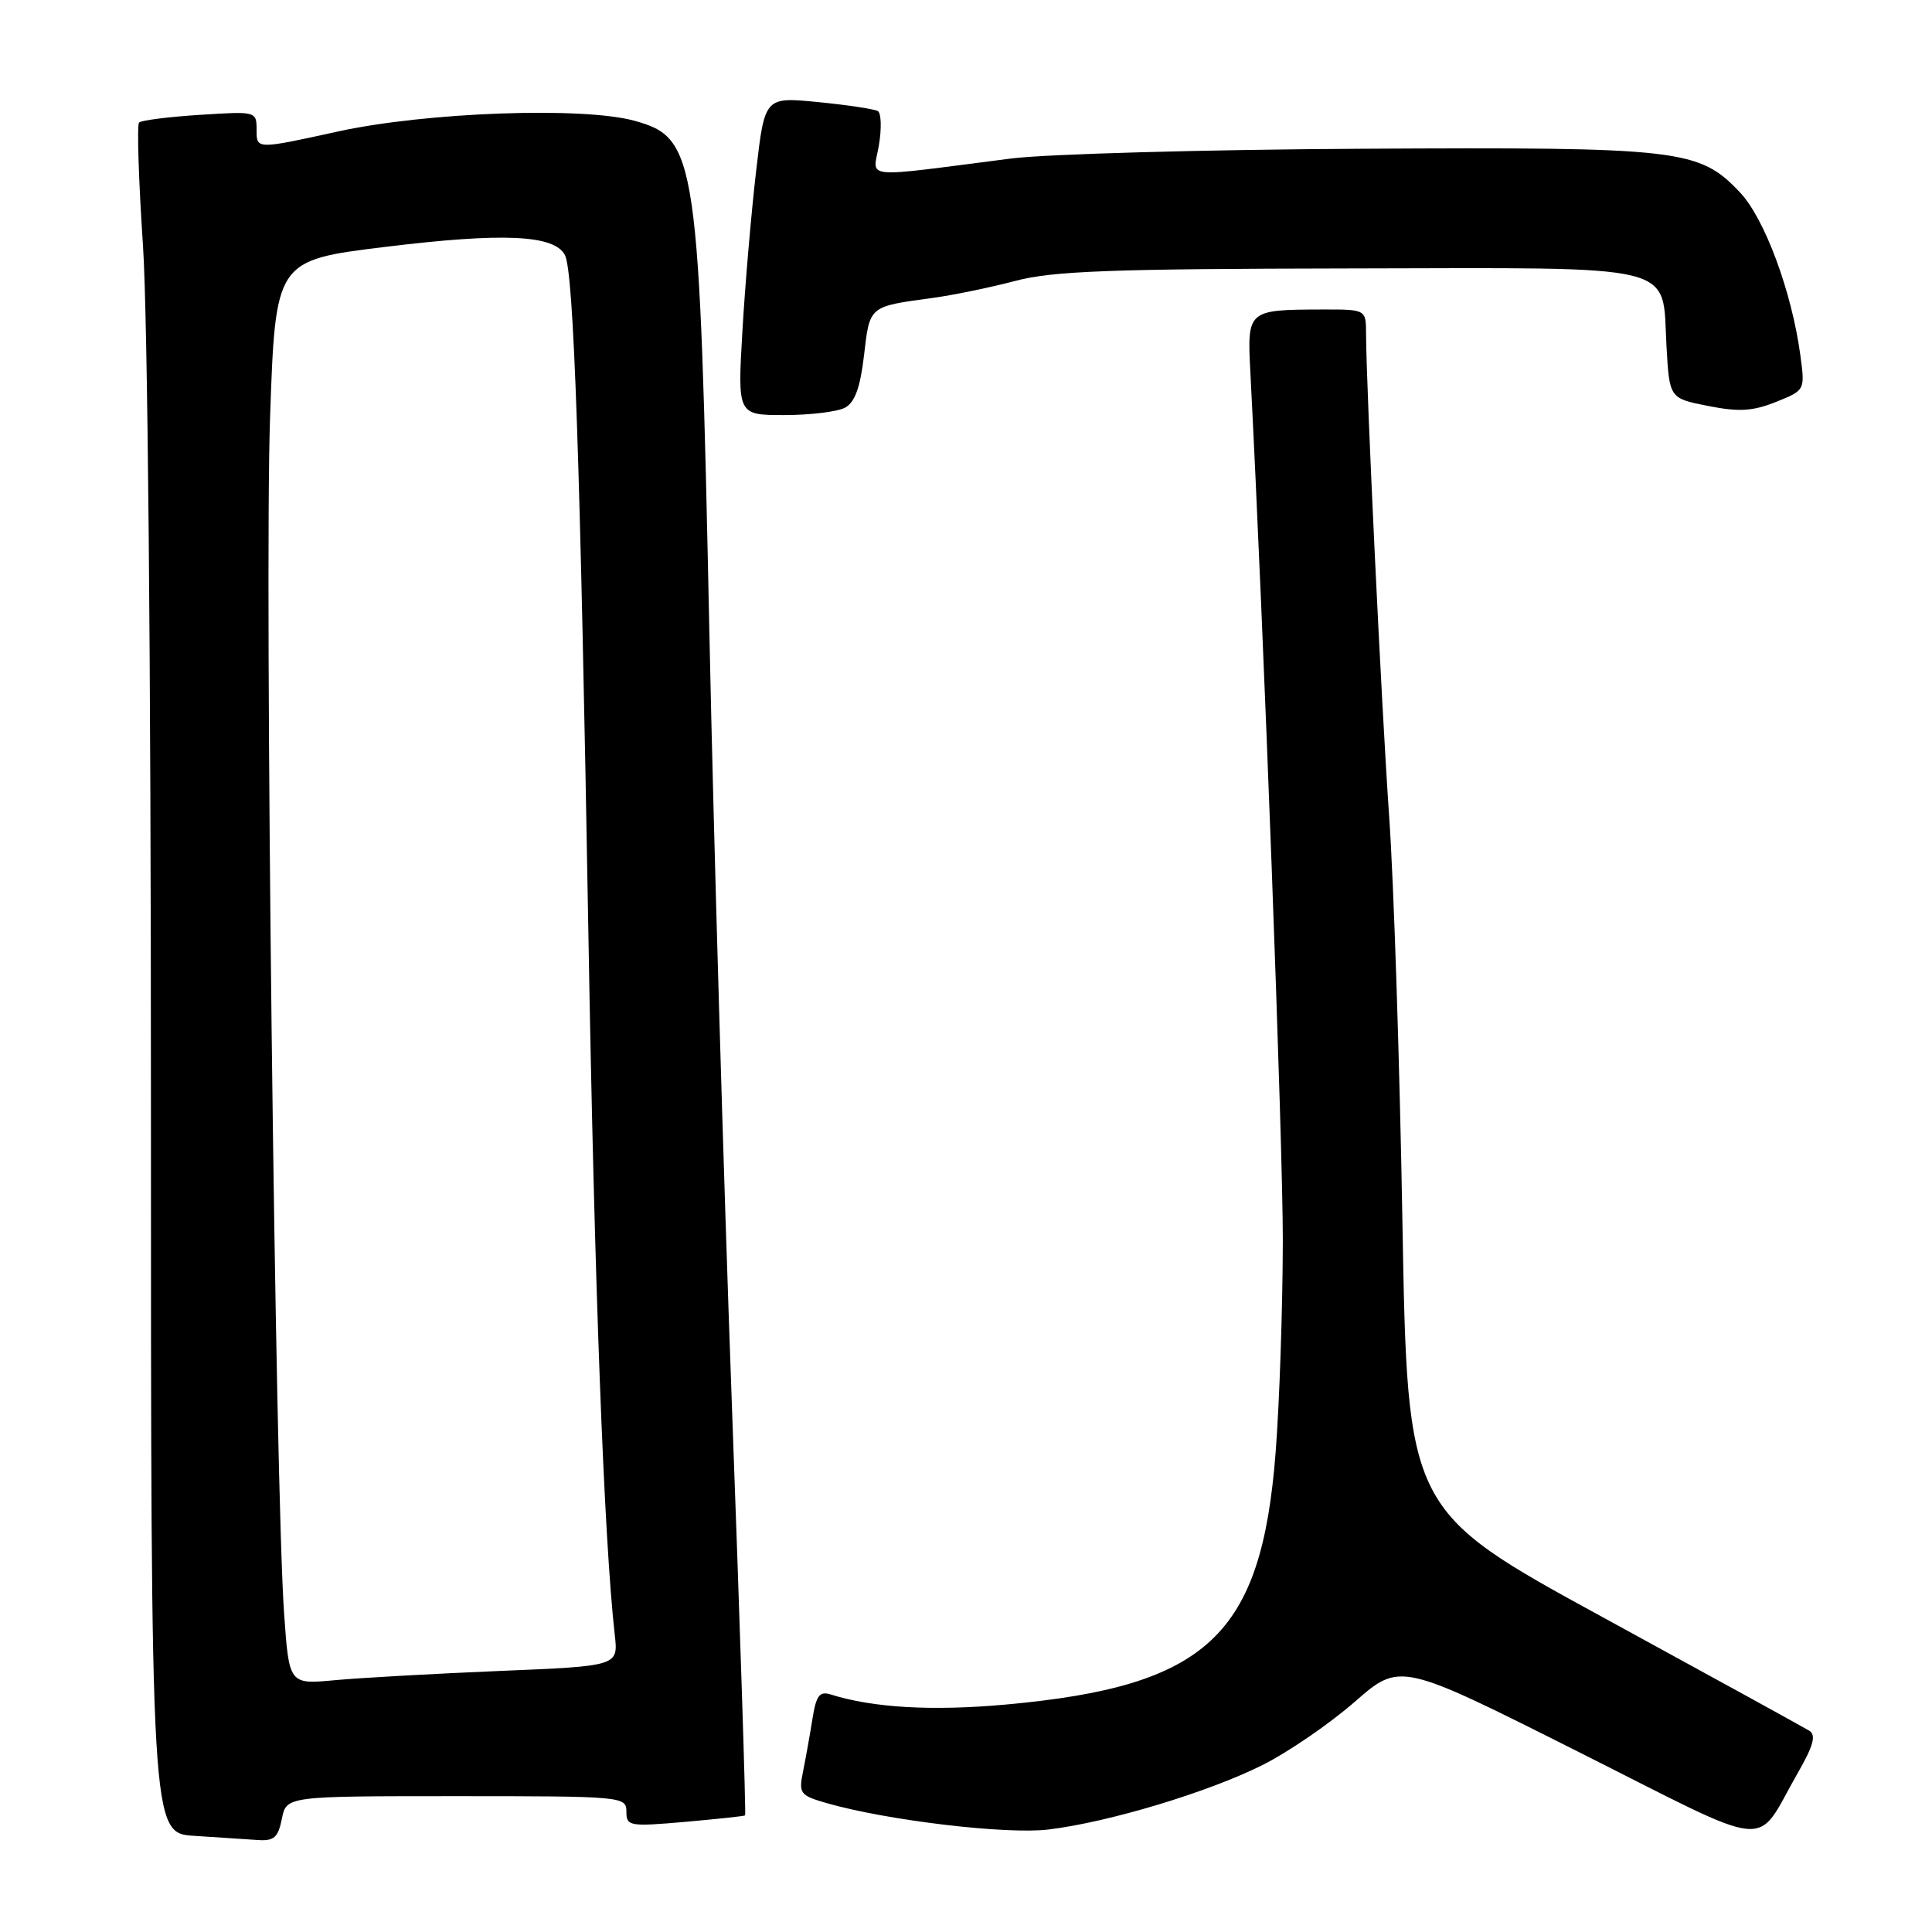<?xml version="1.0" encoding="UTF-8" standalone="no"?>
<!DOCTYPE svg PUBLIC "-//W3C//DTD SVG 1.1//EN" "http://www.w3.org/Graphics/SVG/1.1/DTD/svg11.dtd" >
<svg xmlns="http://www.w3.org/2000/svg" xmlns:xlink="http://www.w3.org/1999/xlink" version="1.1" viewBox="0 0 256 256">
 <g >
 <path fill="currentColor"
d=" M 37.35 241.00 C 37.95 238.00 37.95 238.00 60.48 238.00 C 82.49 238.00 83.00 238.05 83.00 240.04 C 83.00 241.98 83.39 242.05 90.75 241.41 C 95.01 241.03 98.60 240.65 98.73 240.55 C 98.86 240.45 98.07 215.88 96.97 185.94 C 95.88 156.00 94.54 110.12 94.00 83.99 C 92.68 20.66 92.34 18.30 84.10 16.01 C 77.26 14.11 56.46 14.86 44.75 17.43 C 34.00 19.79 34.00 19.79 34.00 17.26 C 34.00 14.74 33.98 14.74 26.48 15.22 C 22.35 15.48 18.72 15.94 18.43 16.24 C 18.13 16.53 18.37 23.91 18.95 32.62 C 19.57 41.99 20.00 88.19 20.00 145.68 C 20.00 242.90 20.00 242.90 25.75 243.26 C 28.91 243.46 32.68 243.71 34.12 243.81 C 36.30 243.97 36.85 243.49 37.35 241.00 Z  M 238.24 234.88 C 240.29 231.31 240.67 229.91 239.74 229.33 C 239.06 228.91 226.80 222.17 212.50 214.36 C 186.50 200.17 186.50 200.17 185.83 162.00 C 185.47 141.01 184.68 116.78 184.07 108.17 C 183.05 93.60 181.04 51.62 181.01 44.25 C 181.00 41.00 181.00 41.00 175.25 41.01 C 165.28 41.04 165.25 41.06 165.68 49.33 C 167.46 83.62 170.00 151.60 169.98 164.50 C 169.96 173.30 169.54 185.86 169.03 192.42 C 167.15 216.75 160.00 223.43 133.30 225.86 C 123.51 226.75 115.66 226.29 110.09 224.53 C 108.60 224.06 108.15 224.65 107.66 227.72 C 107.33 229.80 106.77 232.93 106.42 234.67 C 105.81 237.68 105.98 237.90 109.64 238.95 C 117.59 241.22 133.38 243.10 138.93 242.42 C 146.93 241.45 160.10 237.48 167.30 233.87 C 170.71 232.16 176.20 228.39 179.51 225.50 C 185.52 220.25 185.52 220.25 209.01 232.06 C 235.64 245.44 232.36 245.12 238.24 234.88 Z  M 111.97 54.02 C 113.28 53.31 113.99 51.35 114.49 47.06 C 115.25 40.51 115.12 40.63 123.50 39.49 C 126.25 39.12 131.20 38.10 134.50 37.23 C 139.46 35.91 147.12 35.62 178.71 35.57 C 223.23 35.49 220.19 34.75 220.82 45.89 C 221.21 52.78 221.21 52.78 226.33 53.79 C 230.41 54.60 232.24 54.49 235.32 53.26 C 239.18 51.71 239.18 51.71 238.56 47.10 C 237.43 38.68 233.83 28.96 230.57 25.51 C 225.15 19.76 222.72 19.48 180.50 19.71 C 159.60 19.82 138.68 20.41 134.00 21.00 C 113.67 23.60 115.69 23.80 116.46 19.24 C 116.83 17.02 116.77 14.99 116.32 14.72 C 115.87 14.45 112.31 13.91 108.42 13.53 C 101.33 12.83 101.33 12.83 100.19 22.67 C 99.56 28.07 98.74 37.56 98.38 43.75 C 97.72 55.00 97.72 55.00 103.92 55.00 C 107.34 55.00 110.96 54.56 111.97 54.02 Z  M 37.65 213.87 C 36.46 197.12 35.04 77.03 35.78 55.50 C 36.50 34.50 36.50 34.50 51.00 32.72 C 66.66 30.80 73.48 31.11 74.86 33.81 C 76.03 36.09 76.89 61.18 77.97 124.00 C 78.77 170.44 80.03 203.91 81.46 216.63 C 81.93 220.76 81.93 220.76 66.21 221.41 C 57.57 221.77 47.76 222.32 44.41 222.63 C 38.31 223.20 38.31 223.20 37.65 213.87 Z "/>
</g>
</svg>